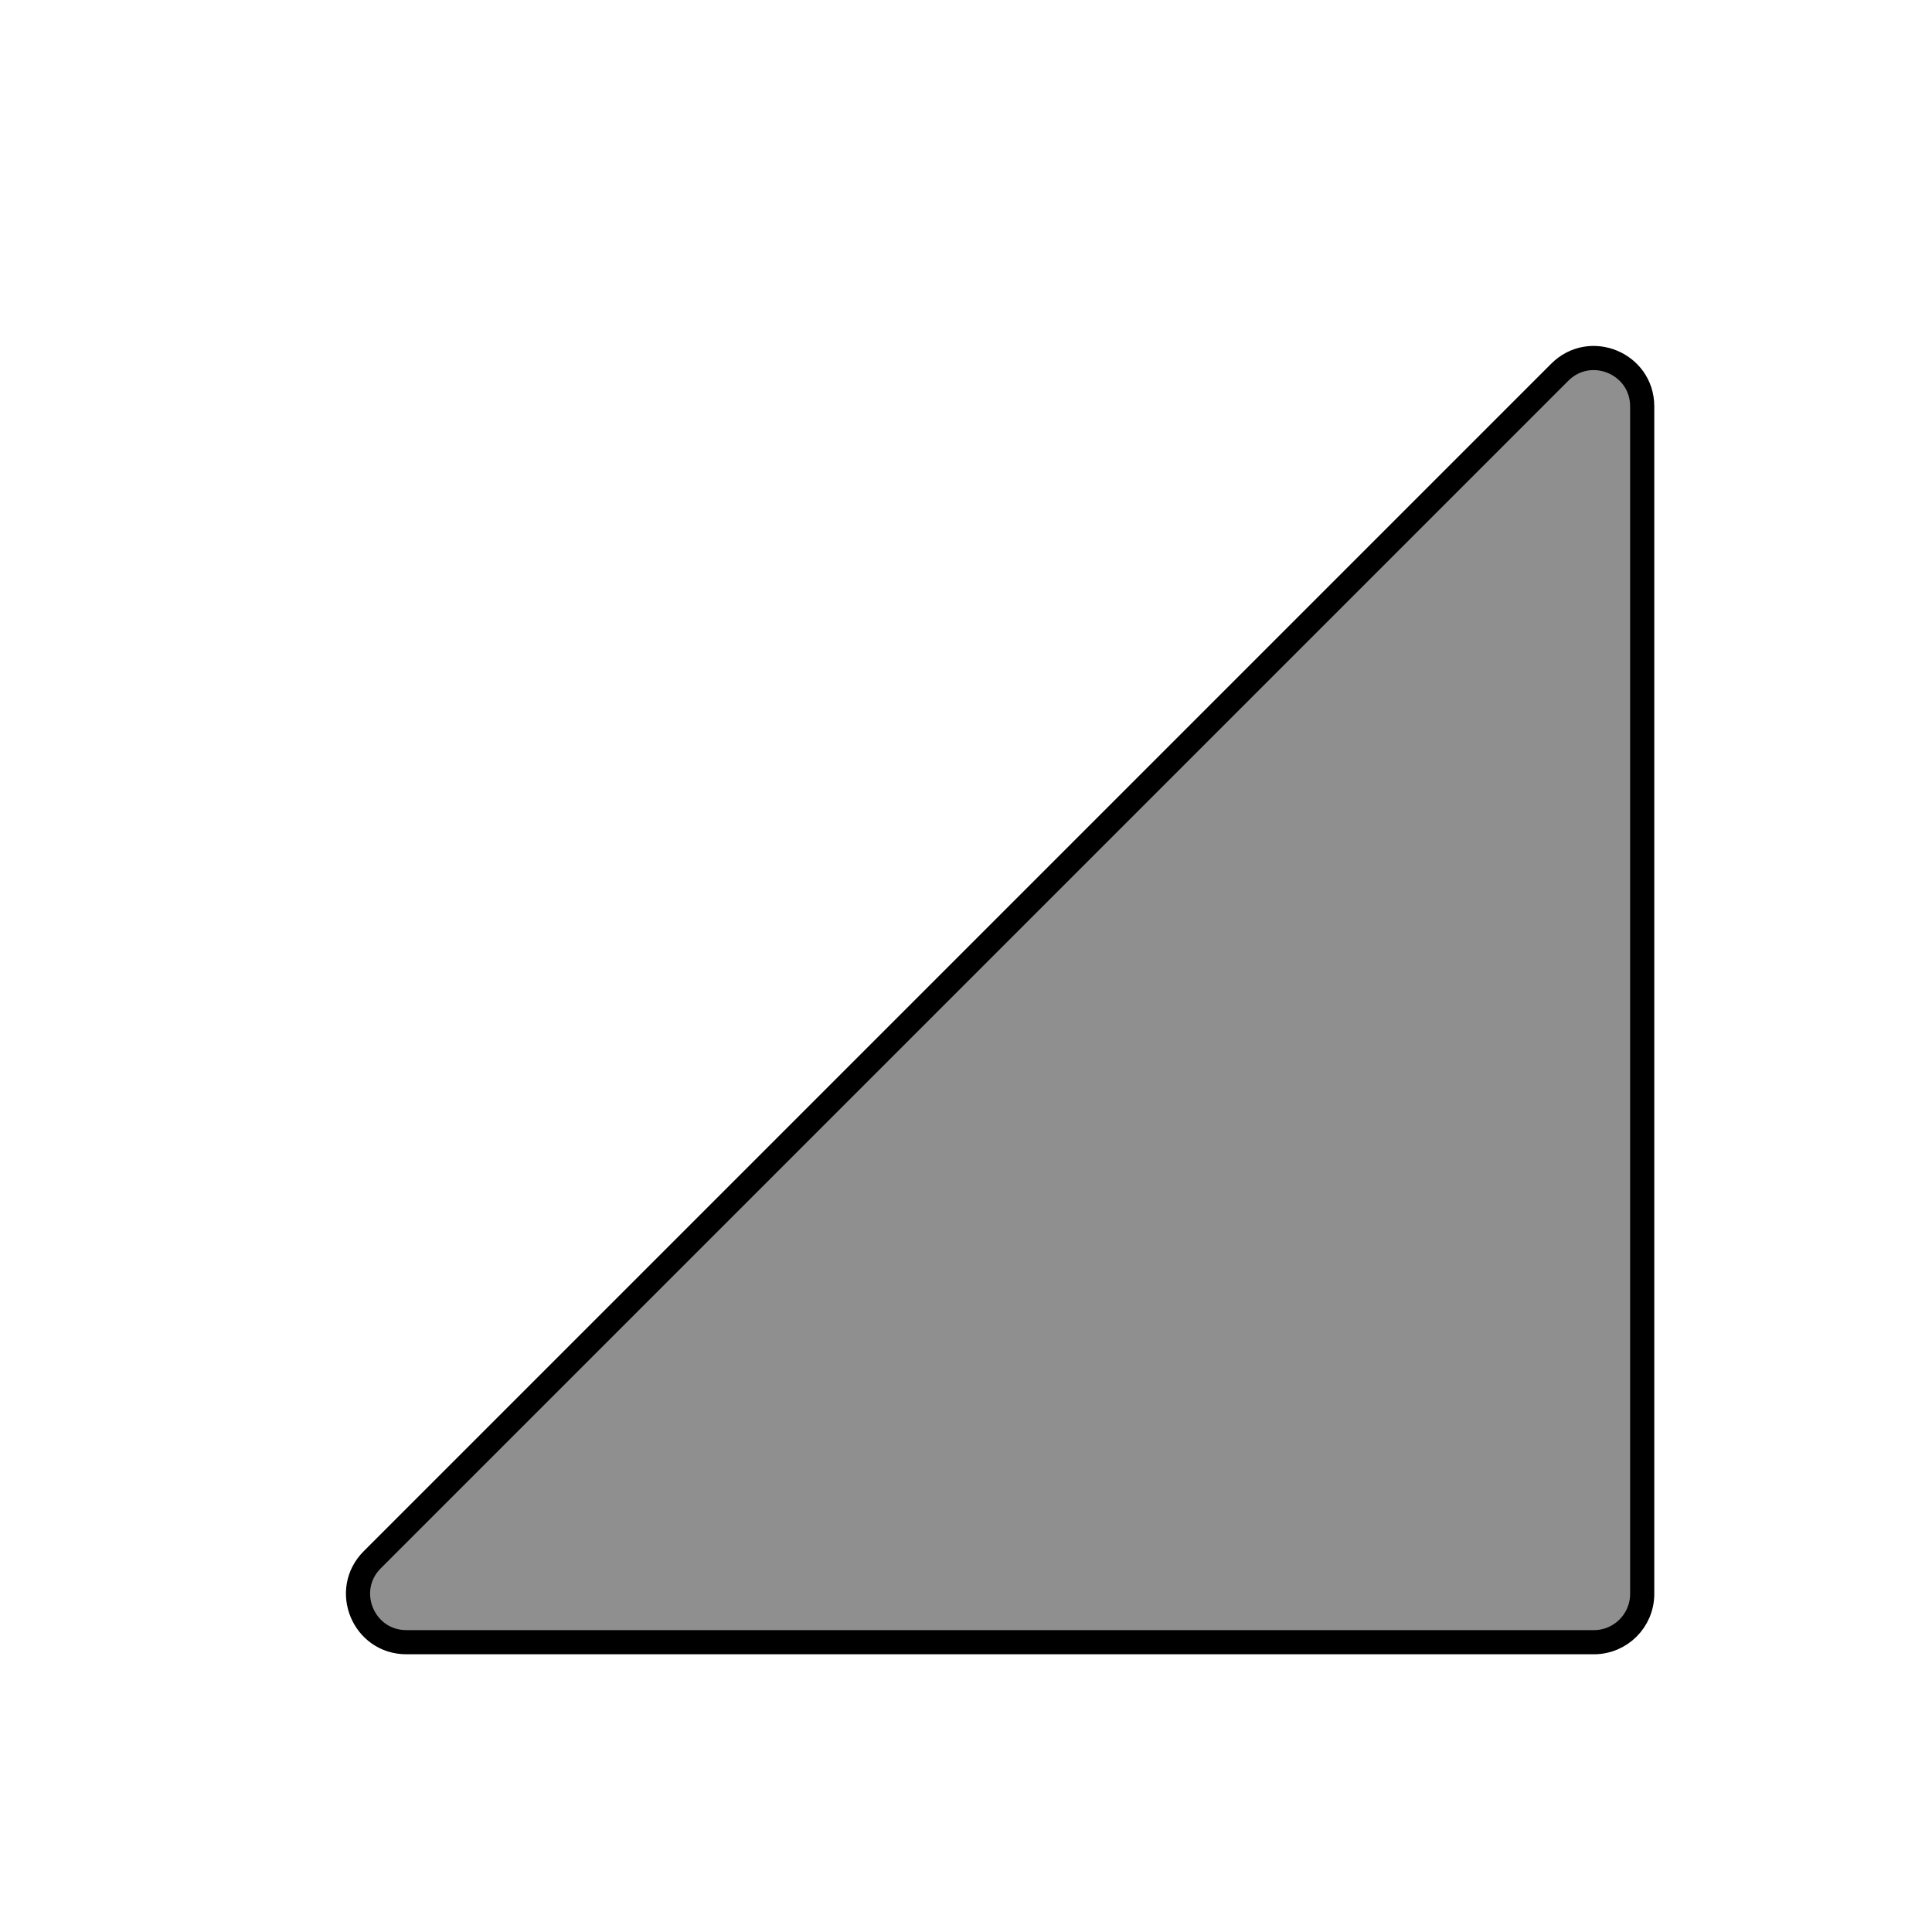 <svg viewBox="0 0 80 80" fill="none">
  <path d="M64.586 15.414C65.846 14.154 68 15.047 68 16.828V66C68 67.105 67.105 68 66 68H16.828C15.047 68 14.154 65.846 15.414 64.586L64.586 15.414Z" fill="currentColor" fill-opacity="0.25" />
  <path d="M68 16.814V66.014C67.993 67.112 67.1 68 66 68H16.828C15.047 68 14.154 65.846 15.414 64.586L64.586 15.414C65.842 14.158 67.989 15.042 68 16.814Z" fill="currentColor" fill-opacity="0.25" />
  <path d="M66 68H16.828C15.047 68 14.154 65.846 15.414 64.586L64.586 15.414M66 68C67.105 68 68 67.105 68 66V16.828C68 15.047 65.846 14.154 64.586 15.414M66 68C67.1 68 67.993 67.112 68 66.014V16.814C67.989 15.042 65.842 14.158 64.586 15.414" stroke="currentColor" stroke-linecap="round" stroke-linejoin="round" />
</svg>